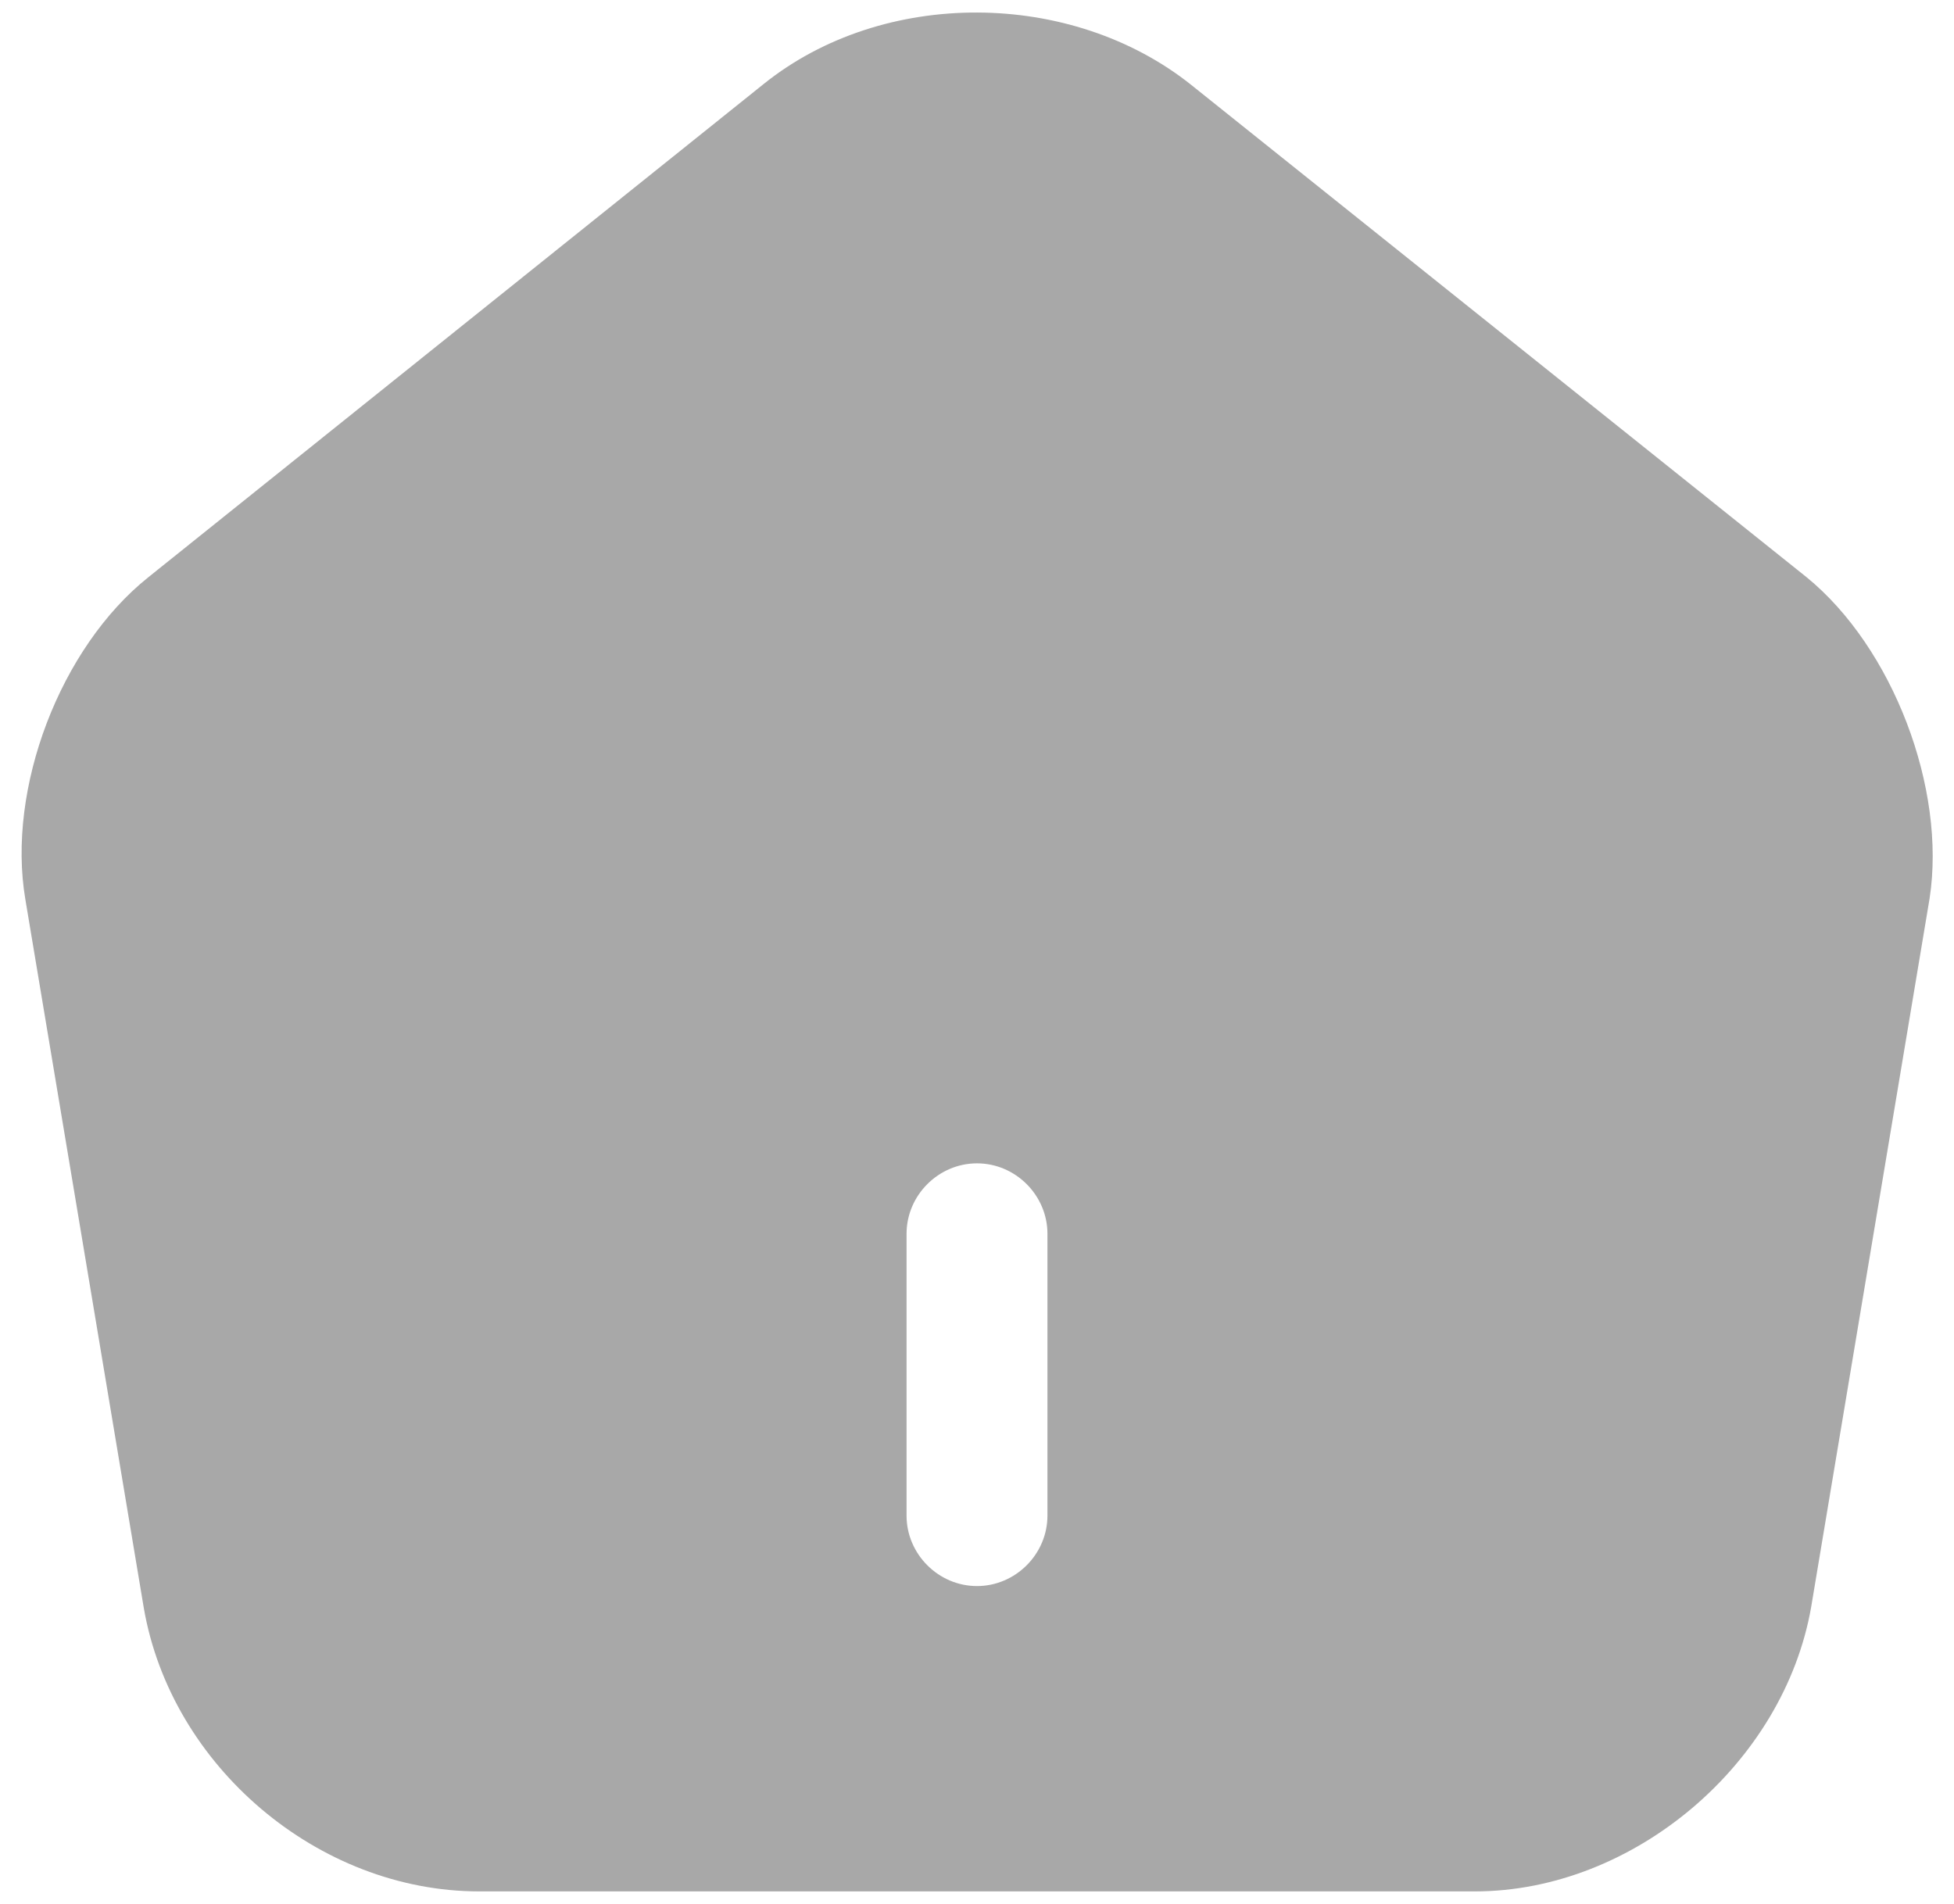 <svg width="39" height="38" viewBox="0 0 39 38" fill="none" xmlns="http://www.w3.org/2000/svg">
<path d="M36.056 11.519L23.775 1.694C21.375 -0.219 17.625 -0.237 15.244 1.675L2.963 11.519C1.2 12.925 0.131 15.738 0.506 17.95L2.869 32.087C3.413 35.256 6.356 37.75 9.563 37.75H29.438C32.606 37.75 35.606 35.2 36.15 32.069L38.513 17.931C38.85 15.738 37.781 12.925 36.056 11.519ZM20.906 30.25C20.906 31.019 20.269 31.656 19.5 31.656C18.731 31.656 18.094 31.019 18.094 30.25V24.625C18.094 23.856 18.731 23.219 19.5 23.219C20.269 23.219 20.906 23.856 20.906 24.625V30.25Z" fill="#A8A8A8"/>
</svg>
